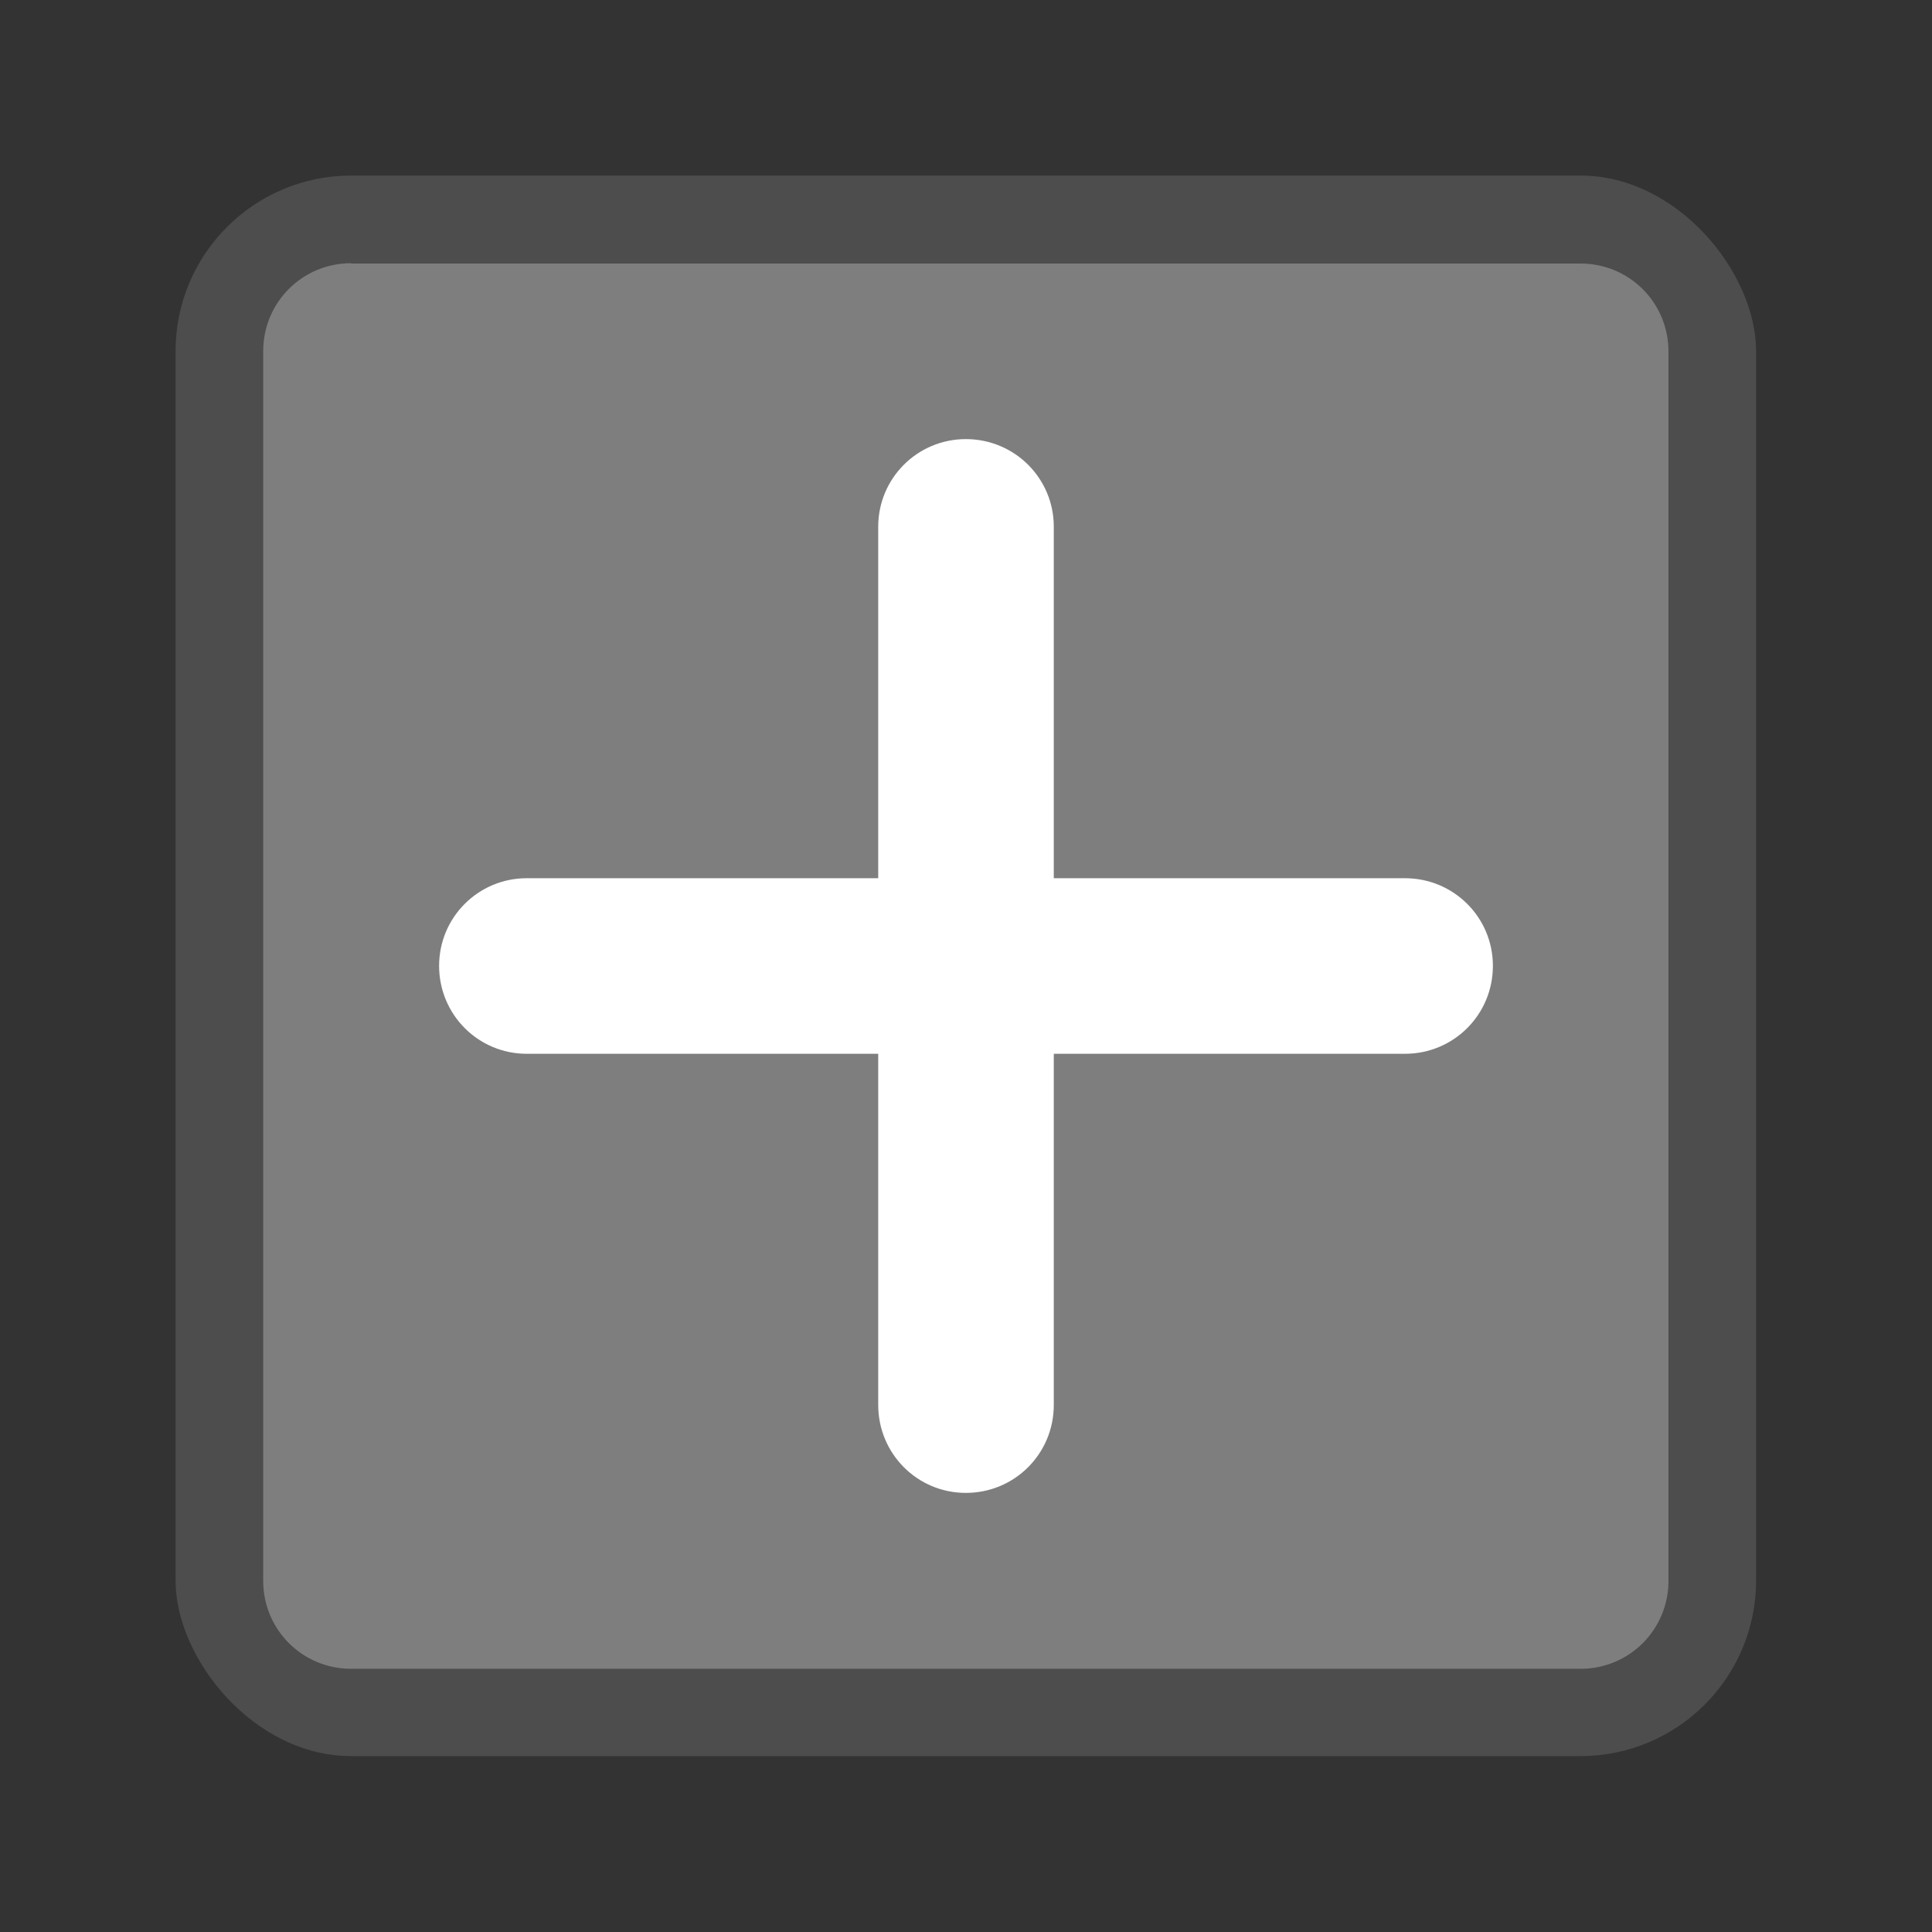 <?xml version="1.0" encoding="UTF-8" standalone="no"?>
<!-- Created with Inkscape (http://www.inkscape.org/) -->

<svg
   width="22"
   height="22"
   viewBox="0 0 5.821 5.821"
   version="1.1"
   id="svg5"
   inkscape:version="1.2.1 (9c6d41e410, 2022-07-14)"
   sodipodi:docname="emblem-added.svg"
   xmlns:inkscape="http://www.inkscape.org/namespaces/inkscape"
   xmlns:sodipodi="http://sodipodi.sourceforge.net/DTD/sodipodi-0.dtd"
   xmlns="http://www.w3.org/2000/svg"
   xmlns:svg="http://www.w3.org/2000/svg">
  <rect x="0" y="0" width="5.821" height="5.821" fill="#333333" stroke="none"/>
  <sodipodi:namedview
     id="namedview7"
     pagecolor="#ffffff"
     bordercolor="#666666"
     borderopacity="1.0"
     inkscape:pageshadow="2"
     inkscape:pageopacity="0.0"
     inkscape:pagecheckerboard="0"
     inkscape:document-units="px"
     showgrid="false"
     units="px"
     height="22px"
     showguides="false"
     inkscape:zoom="44.111113"
     inkscape:cx="10.994962"
     inkscape:cy="10.994962"
     inkscape:window-width="1920"
     inkscape:window-height="1006"
     inkscape:window-x="0"
     inkscape:window-y="0"
     inkscape:window-maximized="1"
     inkscape:current-layer="svg5"
     inkscape:showpageshadow="2"
     inkscape:deskcolor="#d1d1d1" />
  <defs
     id="defs2" />
  <rect
     style="fill:#4d4d4d;fill-opacity:1;stroke-width:0.107;stroke-linejoin:round"
     id="rect858"
     height="4.762"
     x="0.529"
     y="0.529"
     width="4.762"
     ry="0.529" />
  <path
     id="rect964"
     style="fill:#7e7e7e;stroke-width:0.265;stroke-linejoin:round;fill-opacity:1"
     d="m 1.058,0.794 h 3.704 c 0.147,0 0.265,0.118 0.265,0.265 v 3.704 c 0,0.147 -0.118,0.265 -0.265,0.265 H 1.058 c -0.147,0 -0.265,-0.118 -0.265,-0.265 V 1.058 c 0,-0.147 0.118,-0.265 0.265,-0.265 z" />
  <path
     id="rect1751"
     style="fill:#ffffff;stroke-width:0.529;stroke-linecap:round;stroke-linejoin:round"
     d="M 2.91 1.323 C 2.764 1.323 2.646 1.441 2.646 1.587 L 2.646 2.646 L 1.587 2.646 C 1.441 2.646 1.323 2.764 1.323 2.91 C 1.323 3.057 1.441 3.175 1.587 3.175 L 2.646 3.175 L 2.646 4.233 C 2.646 4.38 2.764 4.498 2.91 4.498 C 3.057 4.498 3.175 4.38 3.175 4.233 L 3.175 3.175 L 4.233 3.175 C 4.38 3.175 4.498 3.057 4.498 2.91 C 4.498 2.764 4.38 2.646 4.233 2.646 L 3.175 2.646 L 3.175 1.587 C 3.175 1.441 3.057 1.323 2.91 1.323 z " />
</svg>
